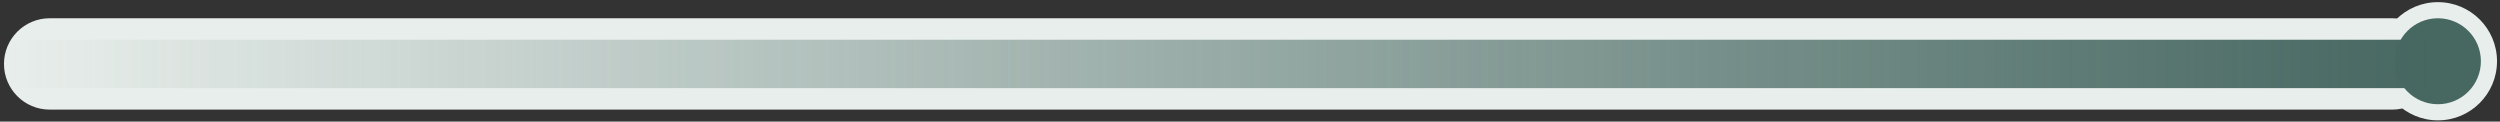<svg width="329" height="16" viewBox="0 0 329 16" fill="none" xmlns="http://www.w3.org/2000/svg">
<rect x="0" y="0" width="329" height="16" fill="#333333" stroke="none"/>
<path d="M0.525 8.414C0.525 5.095 3.216 2.404 6.535 2.404H314.818C318.138 2.404 320.828 5.095 320.828 8.414C320.828 11.733 318.138 14.424 314.818 14.424H6.536C3.216 14.424 0.525 11.733 0.525 8.414Z" fill="#E8EEEB"/>
<circle cx="320.829" cy="8.06" r="7.778" fill="#E8EEEB"/>
<circle cx="320.828" cy="8.06" r="5.657" fill="#476761"/>
<path d="M0.525 8.414C0.525 6.657 1.95 5.232 3.707 5.232H320.828V11.596H3.707C1.95 11.596 0.525 10.171 0.525 8.414Z" fill="url(#paint0_linear_55_1039)"/>
<defs>
<linearGradient id="paint0_linear_55_1039" x1="320.828" y1="5.232" x2="0.525" y2="5.232" gradientUnits="userSpaceOnUse">
<stop stop-color="#476761"/>
<stop offset="1" stop-color="#476761" stop-opacity="0"/>
</linearGradient>
</defs>
</svg>
